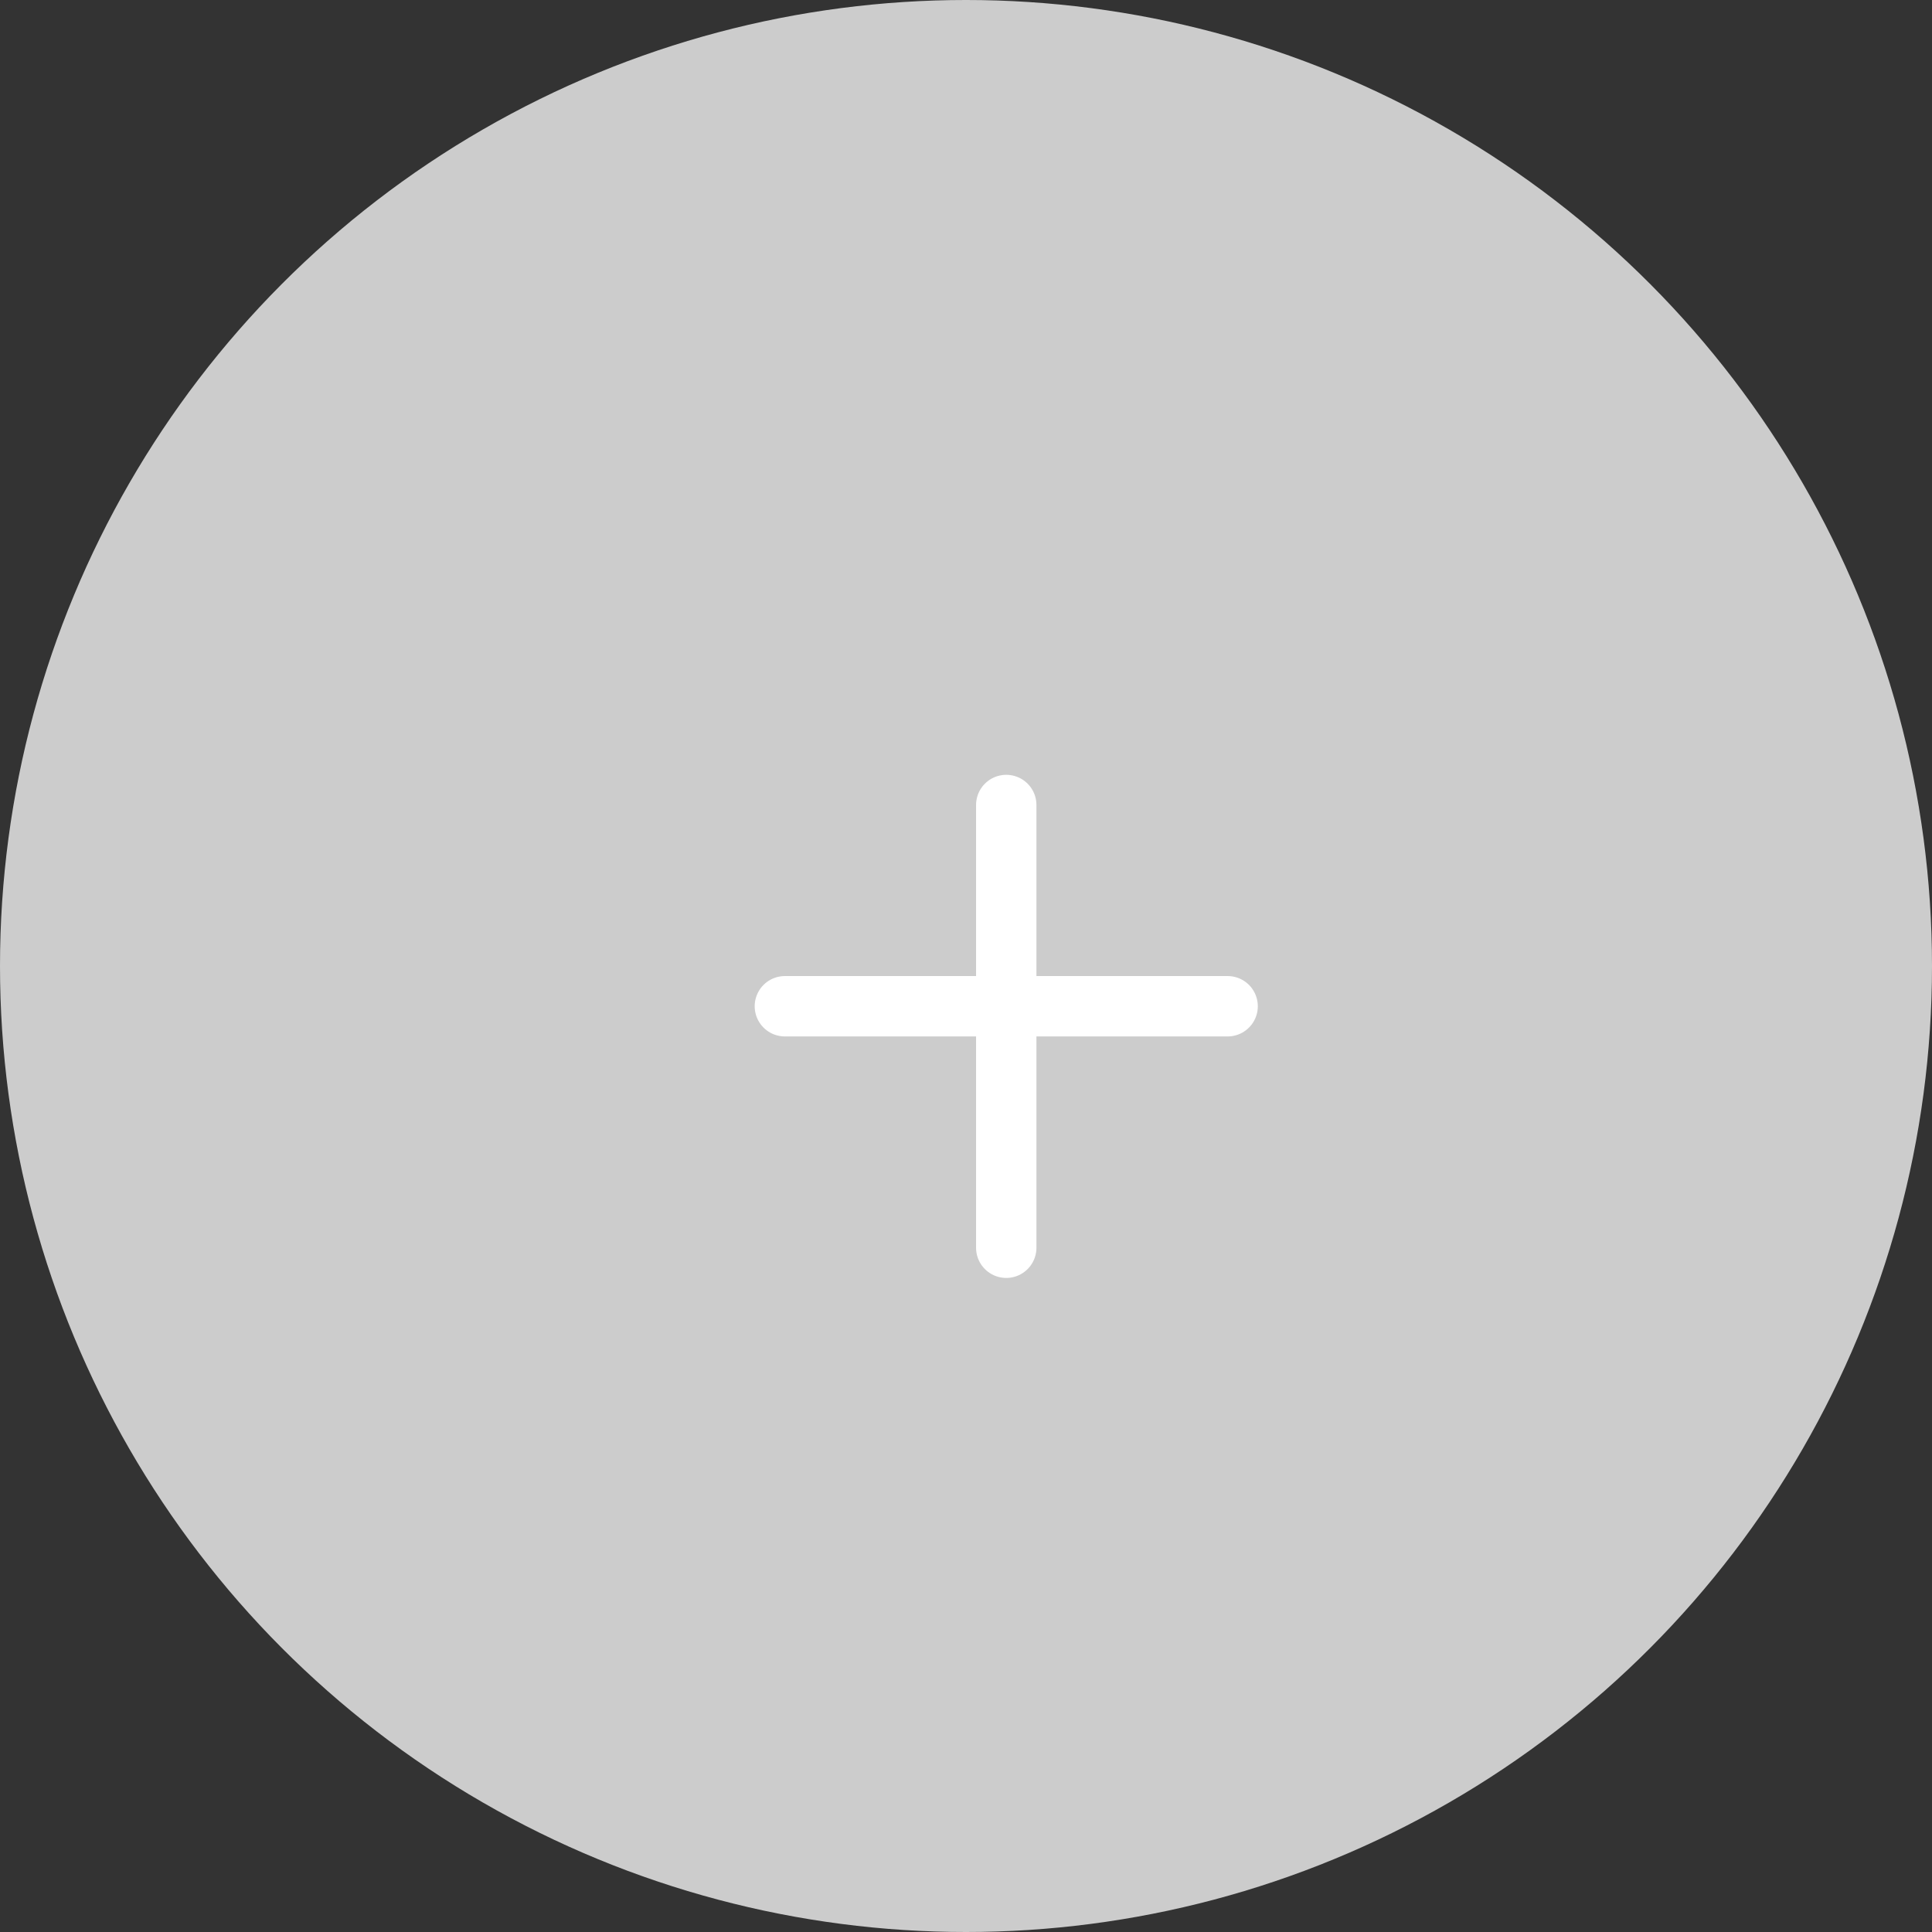 <svg width="48" height="48" viewBox="0 0 48 48" fill="none" xmlns="http://www.w3.org/2000/svg">
<rect x="0" y="0" width="48" height="48" fill="#333333" stroke="none"/>
<circle cx="24" cy="24" r="24" fill="#CCCCCC"/>
<line style="fill:none;stroke:#FFFFFF;stroke-width:1.5;stroke-linecap:round;stroke-linejoin:round;stroke-miterlimit:10;" x1="25" y1="20" x2="25" y2="31"/>
<line style="fill:none;stroke:#FFFFFF;stroke-width:1.5;stroke-linecap:round;stroke-linejoin:round;stroke-miterlimit:10;" x1="30.5" y1="25" x2="19.5" y2="25"/>

</svg>
